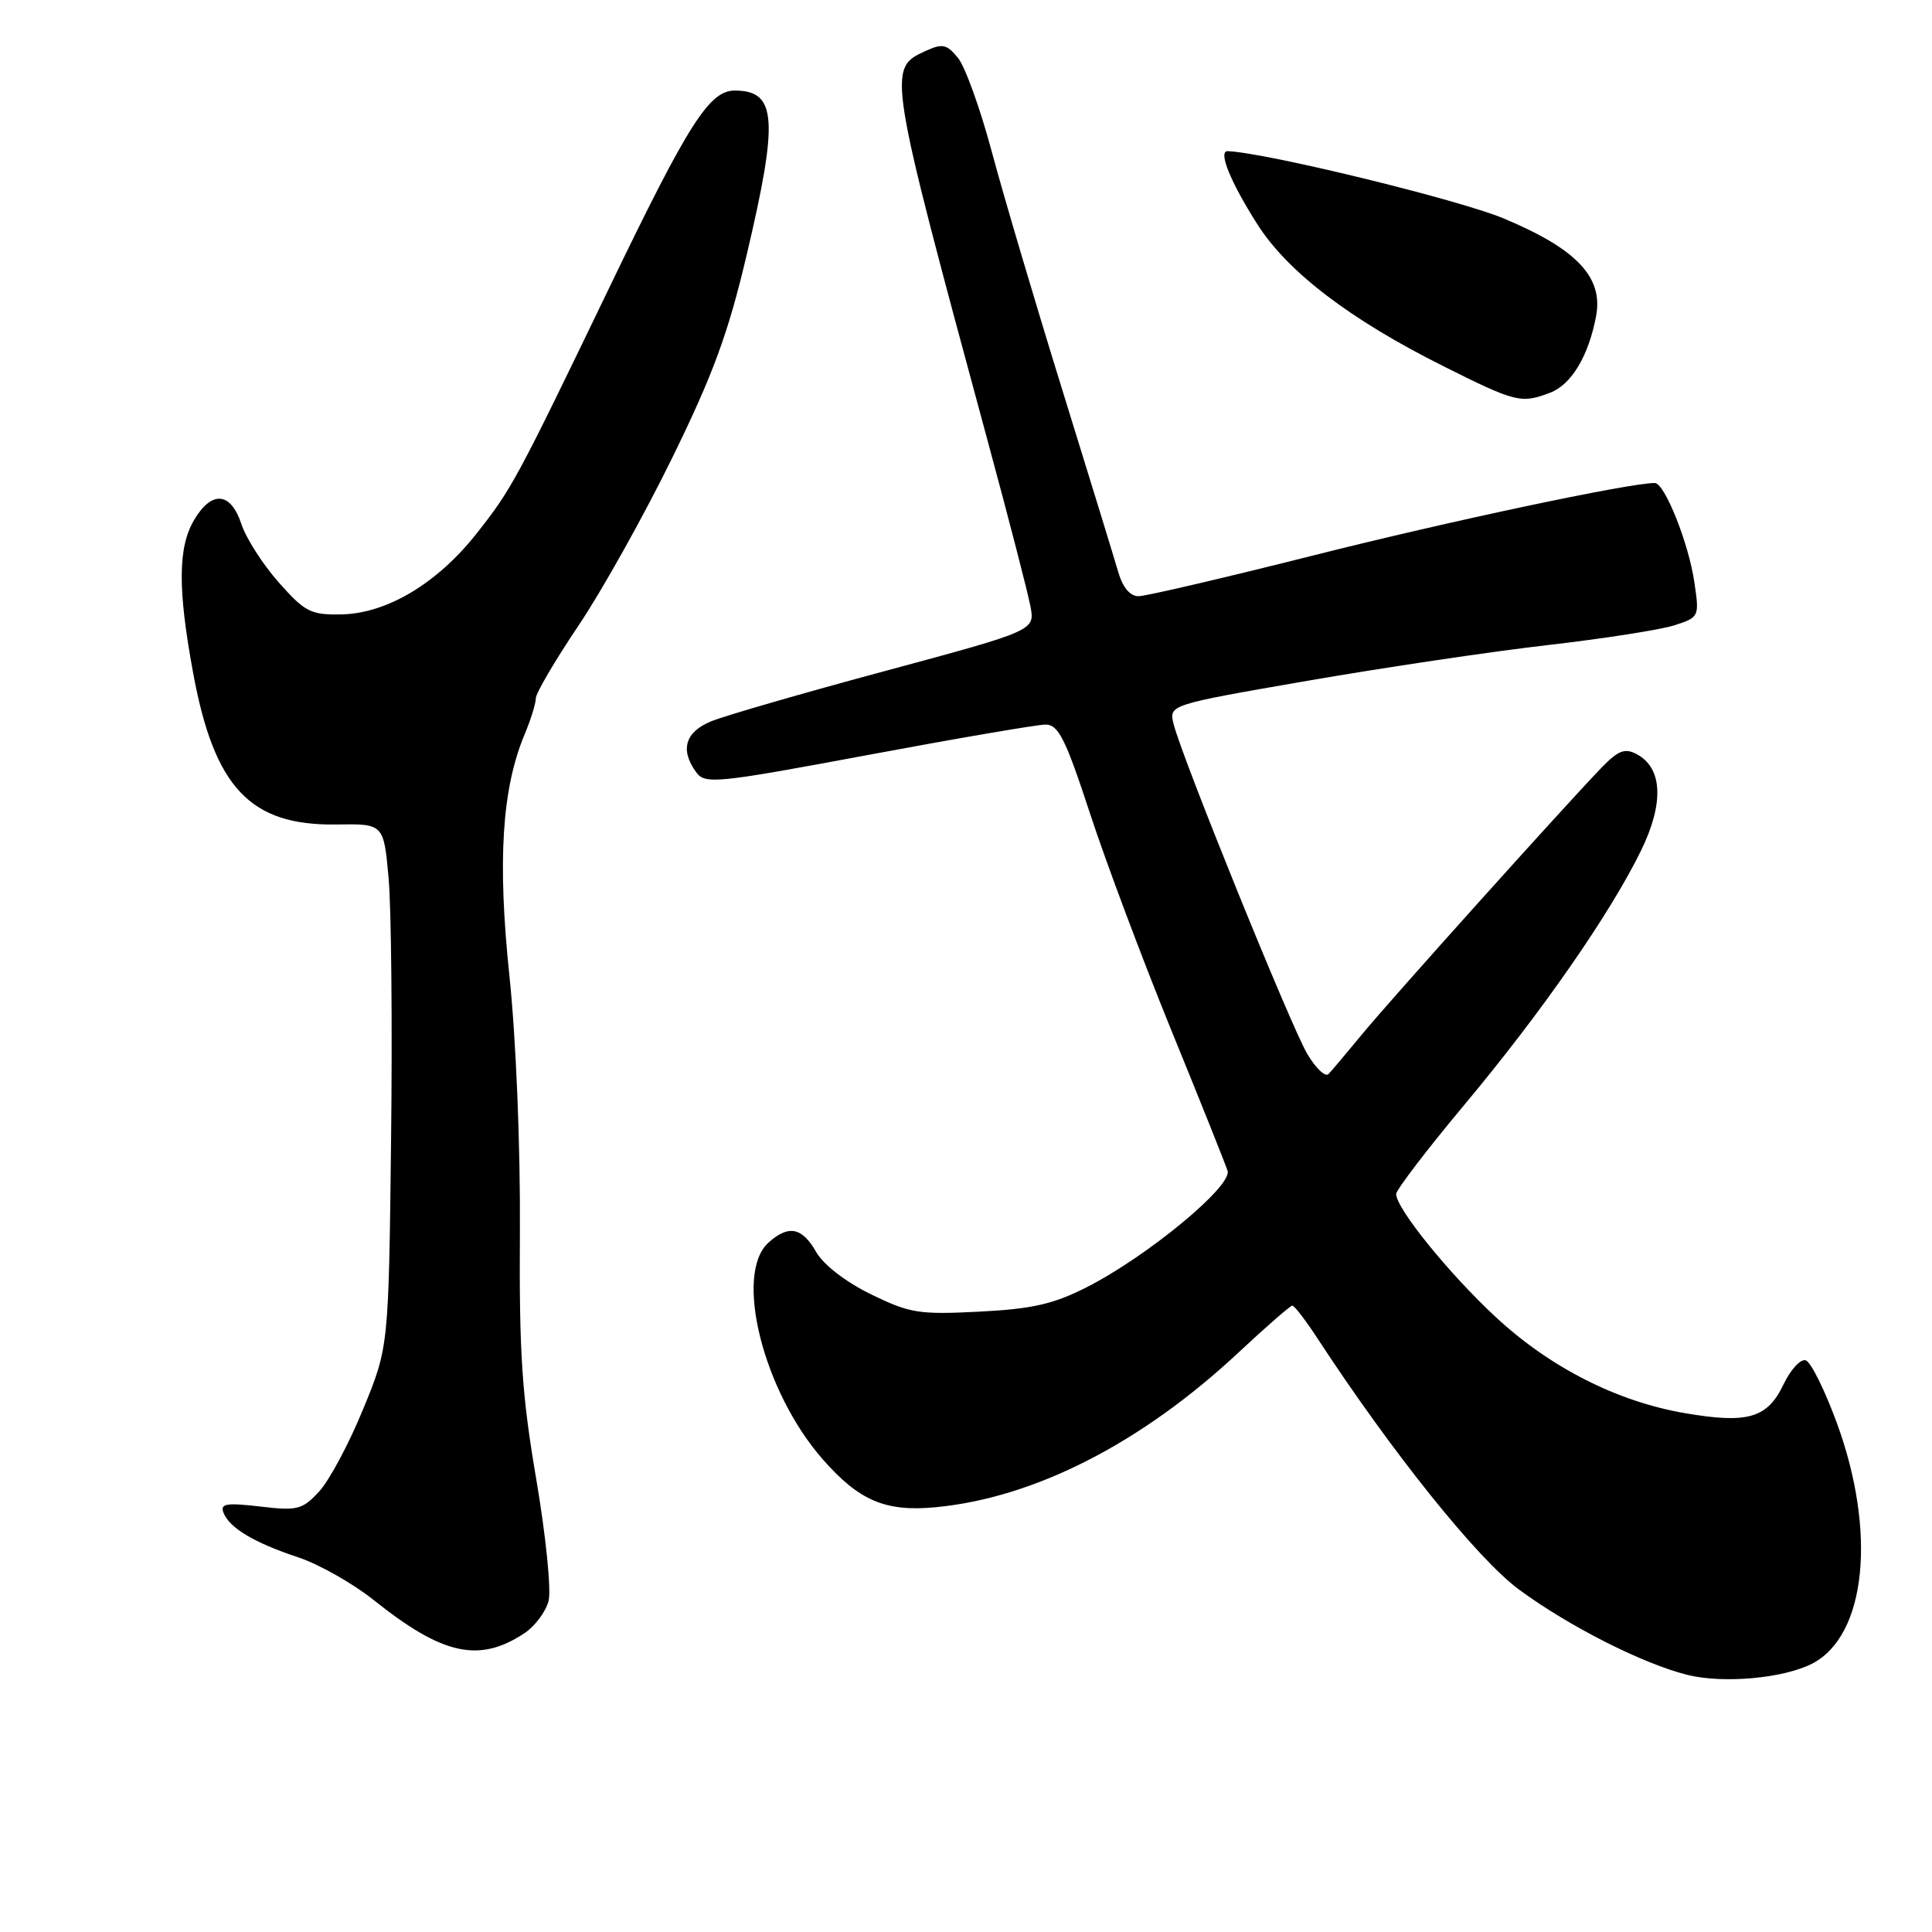 <?xml version="1.0" encoding="UTF-8" standalone="no"?>
<!DOCTYPE svg PUBLIC "-//W3C//DTD SVG 1.1//EN" "http://www.w3.org/Graphics/SVG/1.1/DTD/svg11.dtd" >
<svg xmlns="http://www.w3.org/2000/svg" xmlns:xlink="http://www.w3.org/1999/xlink" version="1.1" viewBox="0 0 256 256">
 <g >
 <path fill="currentColor"
d=" M 240.14 220.43 C 247.28 216.73 248.69 203.03 243.40 188.57 C 241.80 184.21 239.95 180.46 239.27 180.25 C 238.59 180.03 237.27 181.47 236.32 183.45 C 234.19 187.92 231.58 188.68 223.26 187.25 C 214.30 185.72 205.43 181.22 198.25 174.57 C 192.04 168.82 185.00 160.13 185.00 158.22 C 185.00 157.66 189.08 152.32 194.07 146.35 C 204.26 134.16 213.34 121.10 217.44 112.72 C 220.51 106.44 220.31 101.77 216.89 99.94 C 215.30 99.09 214.45 99.42 212.22 101.71 C 207.41 106.69 184.35 132.35 180.52 137.00 C 178.48 139.47 176.47 141.87 176.04 142.31 C 175.62 142.76 174.35 141.56 173.22 139.65 C 171.03 135.94 156.55 100.22 155.51 95.94 C 154.88 93.39 154.88 93.39 173.24 90.21 C 183.33 88.46 197.65 86.33 205.05 85.48 C 212.45 84.63 220.01 83.45 221.85 82.86 C 225.16 81.79 225.19 81.73 224.51 77.14 C 223.76 71.98 220.57 64.00 219.27 64.00 C 215.86 64.00 191.87 69.09 174.06 73.59 C 162.27 76.56 151.83 79.00 150.86 79.00 C 149.73 79.00 148.76 77.84 148.16 75.75 C 147.64 73.96 144.29 63.05 140.71 51.50 C 137.13 39.95 132.95 25.84 131.43 20.15 C 129.91 14.46 127.89 8.85 126.95 7.69 C 125.46 5.85 124.89 5.73 122.65 6.75 C 117.54 9.08 117.57 9.29 130.98 58.83 C 133.71 68.90 136.21 78.59 136.54 80.35 C 137.14 83.55 137.14 83.55 117.32 88.90 C 106.42 91.83 96.04 94.84 94.25 95.57 C 90.78 96.99 90.08 99.36 92.25 102.33 C 93.43 103.94 94.91 103.79 115.00 100.04 C 126.83 97.83 137.41 96.02 138.53 96.01 C 140.24 96.00 141.17 97.85 144.42 107.75 C 146.53 114.21 151.39 127.15 155.20 136.50 C 159.02 145.85 162.37 154.24 162.66 155.14 C 163.30 157.16 152.04 166.47 144.00 170.56 C 139.58 172.81 136.78 173.44 129.76 173.80 C 121.76 174.21 120.54 174.01 115.39 171.49 C 112.03 169.85 109.09 167.57 108.13 165.87 C 106.28 162.62 104.47 162.27 101.83 164.65 C 97.22 168.82 101.12 184.37 109.02 193.37 C 113.84 198.86 117.32 200.34 123.94 199.72 C 137.08 198.48 151.27 191.23 164.18 179.15 C 167.80 175.77 170.98 173.00 171.24 173.00 C 171.51 173.00 172.98 174.91 174.51 177.25 C 184.45 192.46 195.77 206.57 201.28 210.63 C 207.92 215.52 217.73 220.48 223.62 221.94 C 228.39 223.11 236.35 222.39 240.14 220.43 Z  M 69.43 216.45 C 70.86 215.52 72.32 213.57 72.69 212.13 C 73.06 210.68 72.32 203.43 71.06 196.02 C 69.15 184.85 68.78 179.22 68.89 163.15 C 68.96 151.91 68.38 137.71 67.51 129.40 C 65.90 114.10 66.50 104.54 69.50 97.34 C 70.33 95.37 71.00 93.20 71.00 92.53 C 71.00 91.86 73.54 87.52 76.65 82.90 C 79.76 78.28 85.35 68.27 89.08 60.65 C 94.49 49.61 96.49 44.17 98.93 33.81 C 103.19 15.77 102.92 12.00 97.35 12.00 C 93.99 12.00 91.23 16.34 80.79 38.00 C 68.40 63.70 67.82 64.79 63.09 70.77 C 57.91 77.31 51.27 81.28 45.28 81.41 C 41.17 81.49 40.43 81.11 36.94 77.18 C 34.84 74.81 32.60 71.32 31.98 69.43 C 30.57 65.17 28.05 64.96 25.72 68.90 C 23.58 72.51 23.54 78.03 25.57 89.05 C 28.37 104.36 33.14 109.42 44.56 109.25 C 50.84 109.15 50.84 109.15 51.49 116.33 C 51.85 120.27 52.00 135.88 51.82 151.00 C 51.50 178.50 51.50 178.50 48.10 186.76 C 46.24 191.30 43.62 196.20 42.28 197.64 C 40.06 200.04 39.40 200.21 34.46 199.62 C 29.99 199.10 29.15 199.24 29.61 200.43 C 30.39 202.46 33.66 204.41 39.50 206.35 C 42.25 207.26 46.75 209.81 49.50 212.00 C 58.63 219.30 63.45 220.37 69.43 216.45 Z  M 205.39 52.04 C 208.22 50.97 210.50 47.16 211.49 41.89 C 212.46 36.73 208.93 32.99 199.23 28.94 C 193.28 26.45 167.71 20.22 162.68 20.03 C 161.36 19.98 163.04 24.12 166.62 29.74 C 170.64 36.04 178.87 42.32 191.21 48.50 C 200.86 53.33 201.55 53.50 205.39 52.04 Z "/>
</g>
</svg>